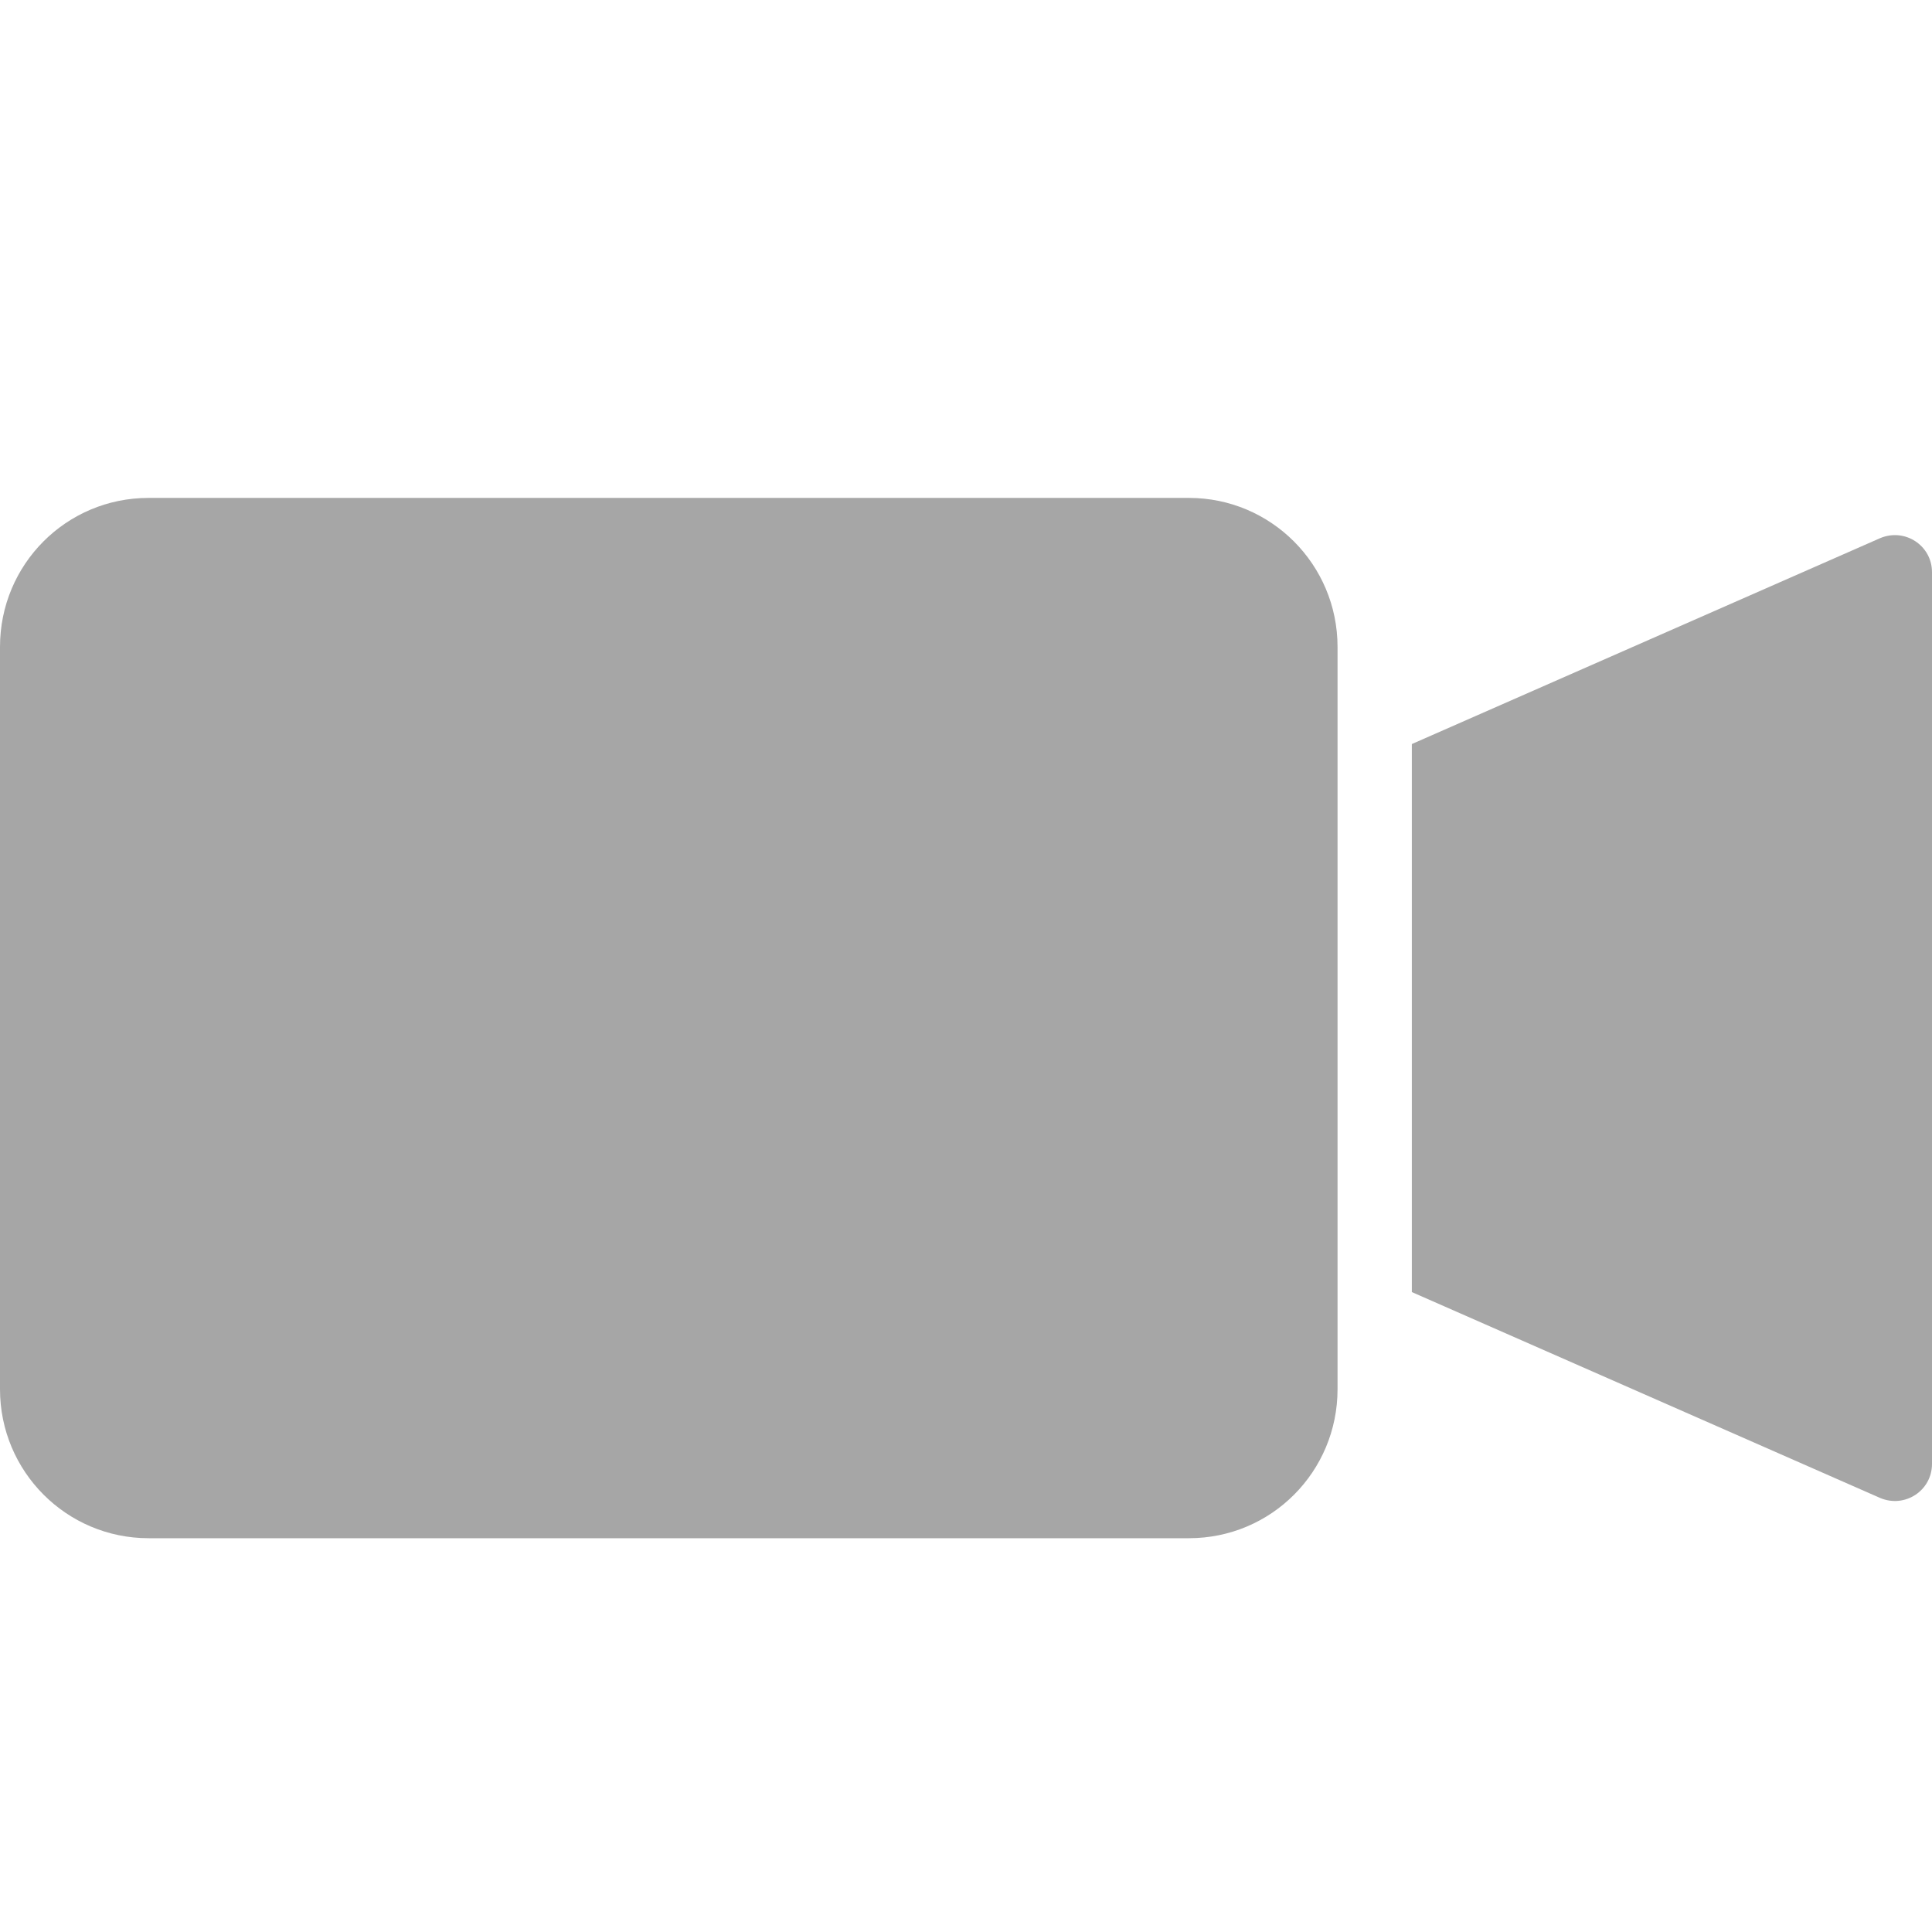 <svg xmlns="http://www.w3.org/2000/svg" xmlns:xlink="http://www.w3.org/1999/xlink" width="1080" zoomAndPan="magnify" viewBox="0 0 810 810" height="1080" preserveAspectRatio="xMidYMid meet" version="1.0"><path fill="#a6a6a6" d="M 788.258 628.027 L 591.922 541.707 L 591.922 311.945 L 788.258 225.625 C 798.641 221.242 810 228.707 810 239.902 L 810 613.75 C 810 624.945 798.641 632.41 788.258 628.027 Z M 560.77 271.219 L 560.77 582.434 C 560.77 616.996 533.023 644.902 498.461 644.902 L 62.309 644.902 C 27.91 644.902 0 616.996 0 582.434 L 0 271.219 C 0 236.66 27.746 208.75 62.309 208.75 L 498.461 208.75 C 532.859 208.75 560.77 236.66 560.77 271.219 Z M 560.77 271.219 " fill-opacity="1" fill-rule="evenodd"/></svg>
